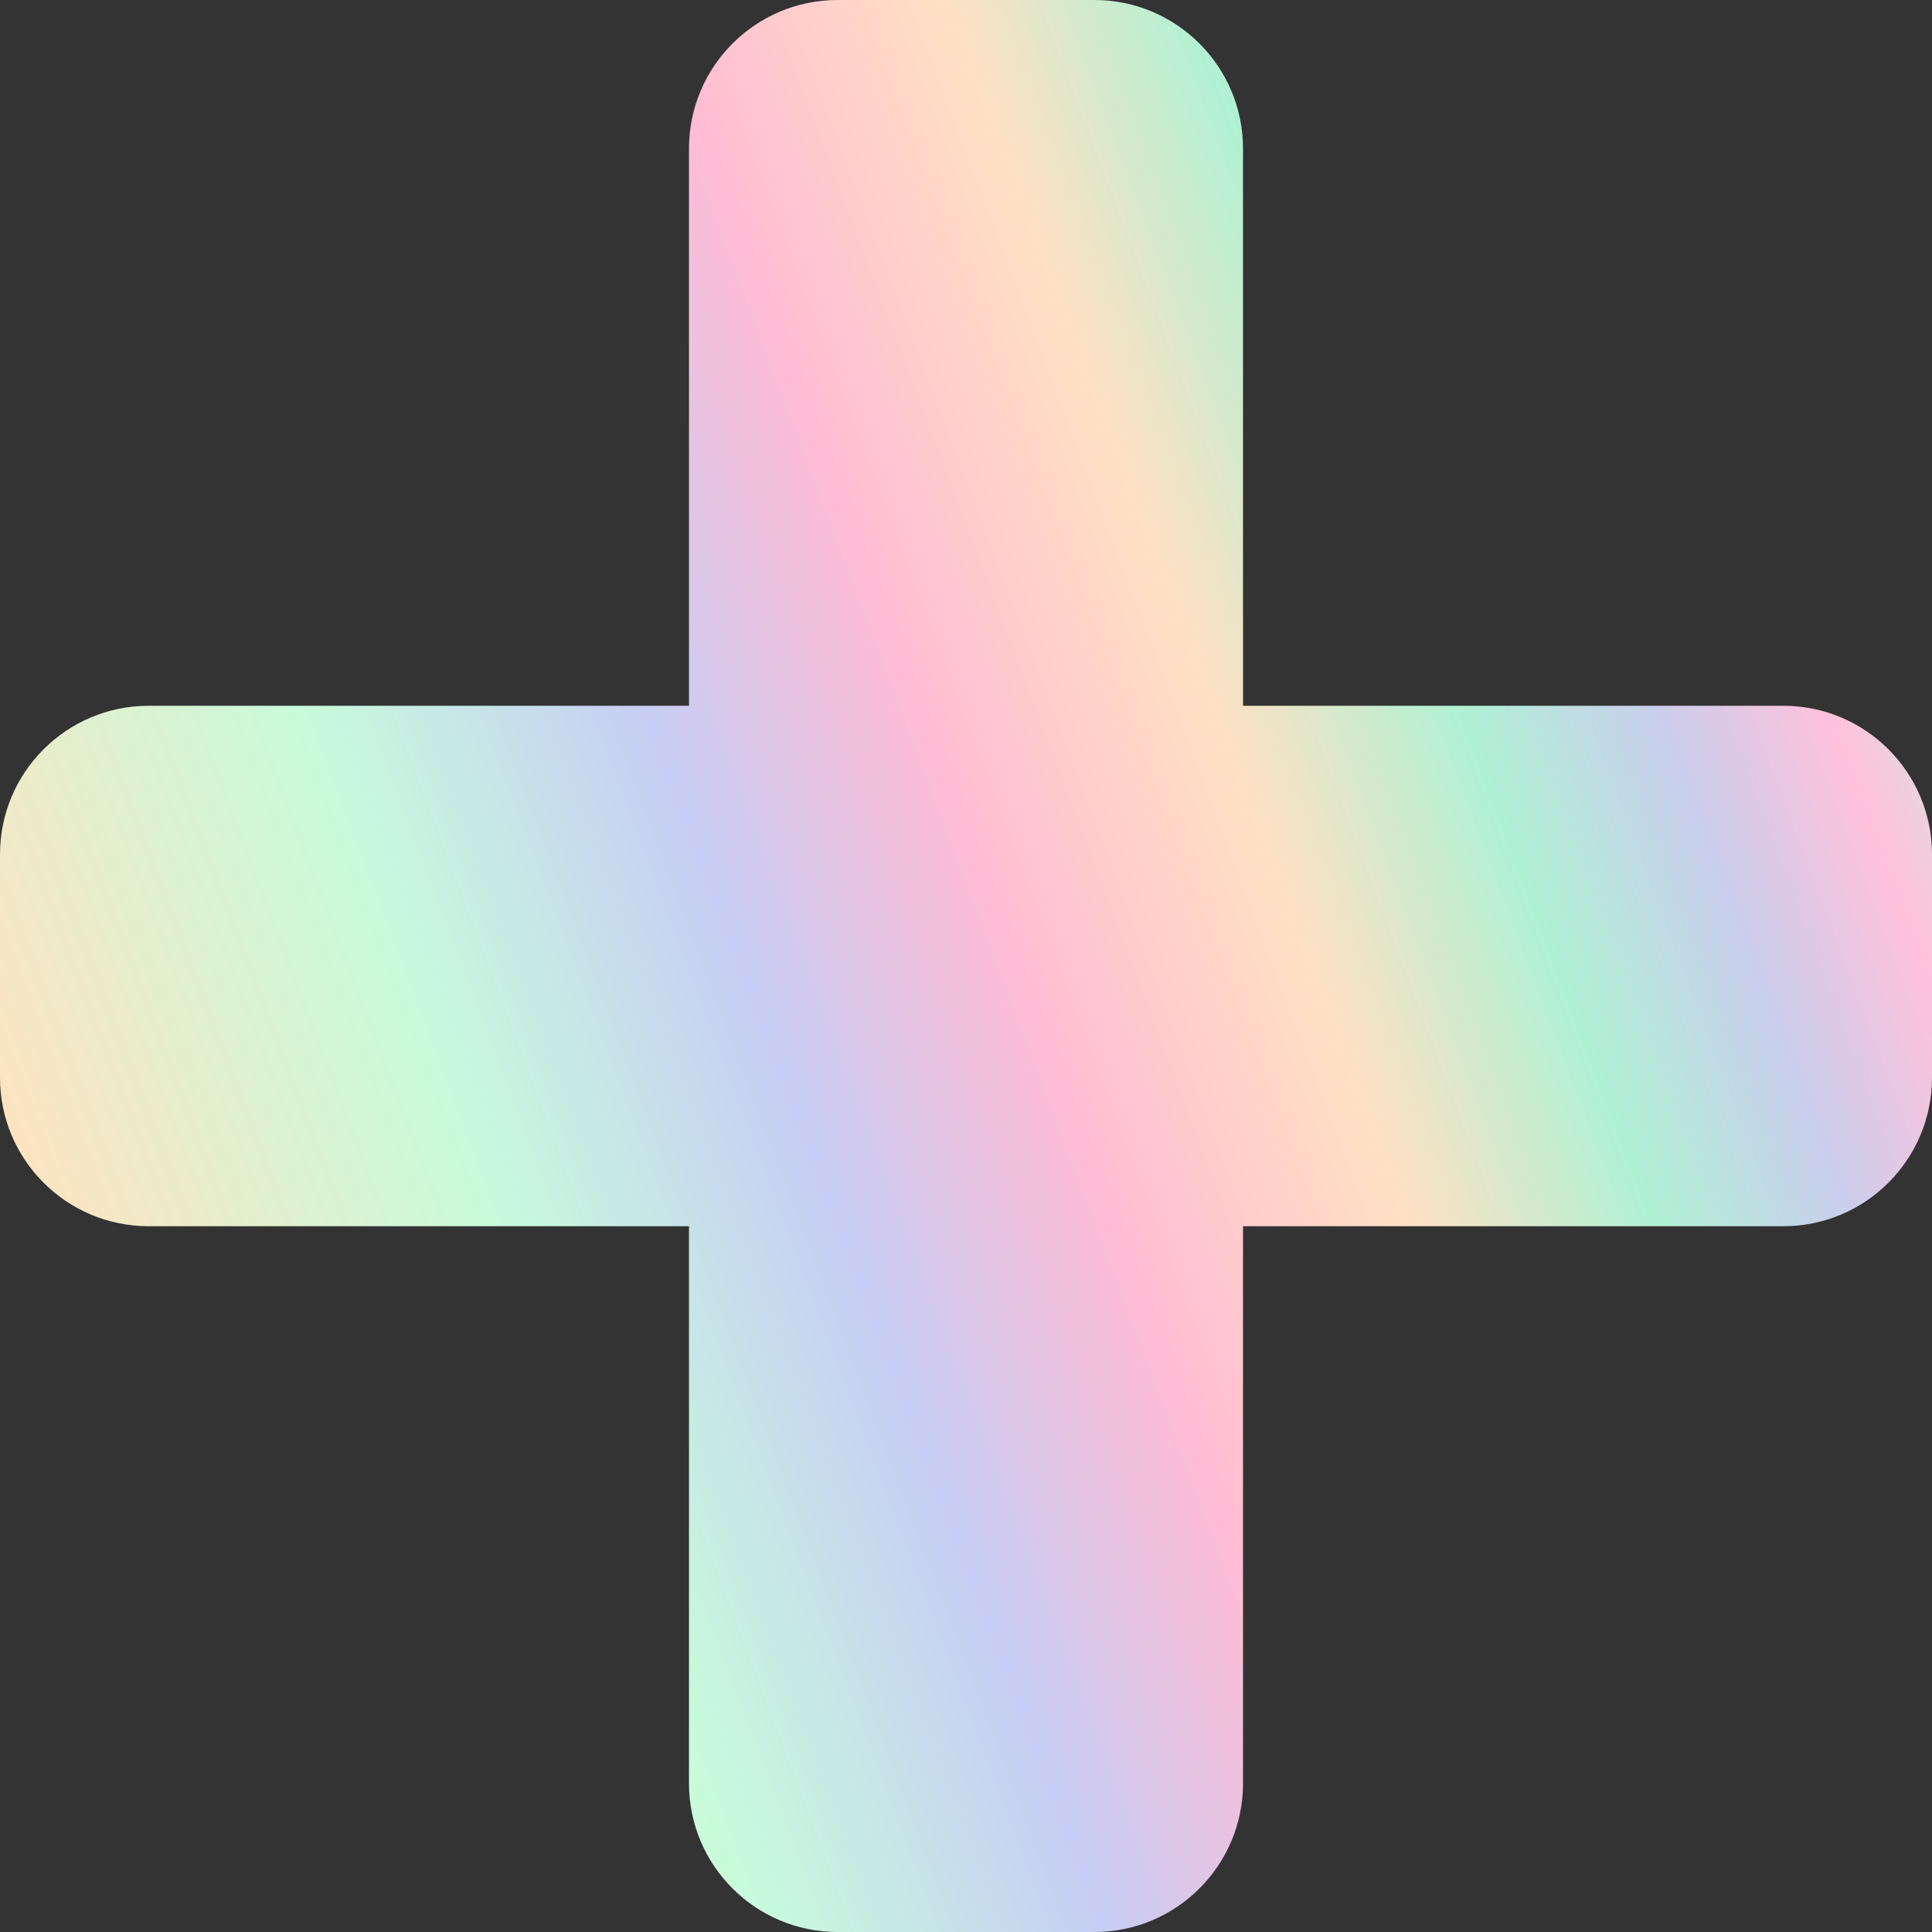 <svg width="13" height="13" viewBox="0 0 13 13" fill="none" xmlns="http://www.w3.org/2000/svg">
<rect x="0" y="0" width="13" height="13" fill="#333333" stroke="none"/>
<path d="M1 8.251C0.448 8.251 0 7.803 0 7.251V5.749C0 5.197 0.448 4.749 1 4.749H12C12.552 4.749 13 5.197 13 5.749V7.251C13 7.803 12.552 8.251 12 8.251H1ZM4.636 1C4.636 0.448 5.084 0 5.636 0H7.364C7.916 0 8.364 0.448 8.364 1V12C8.364 12.552 7.916 13 7.364 13H5.636C5.084 13 4.636 12.552 4.636 12V1Z" fill="url(#paint0_linear_1638_81534)"/>
<defs>
<linearGradient id="paint0_linear_1638_81534" x1="0.86" y1="14.398" x2="15.361" y2="8.926" gradientUnits="userSpaceOnUse">
<stop stop-color="#FFB6D5"/>
<stop offset="0.1" stop-color="#FFE3C0"/>
<stop offset="0.29" stop-color="#C7FBDB"/>
<stop offset="0.43" stop-color="#C7CDF4"/>
<stop offset="0.54" stop-color="#FFBCD4"/>
<stop offset="0.66" stop-color="#FFE0C3"/>
<stop offset="0.76" stop-color="#B0F1D4"/>
<stop offset="0.84" stop-color="#C9CEEC"/>
<stop offset="0.91" stop-color="#FFC1DA"/>
<stop offset="1" stop-color="#BDFFE3"/>
</linearGradient>
</defs>
</svg>
